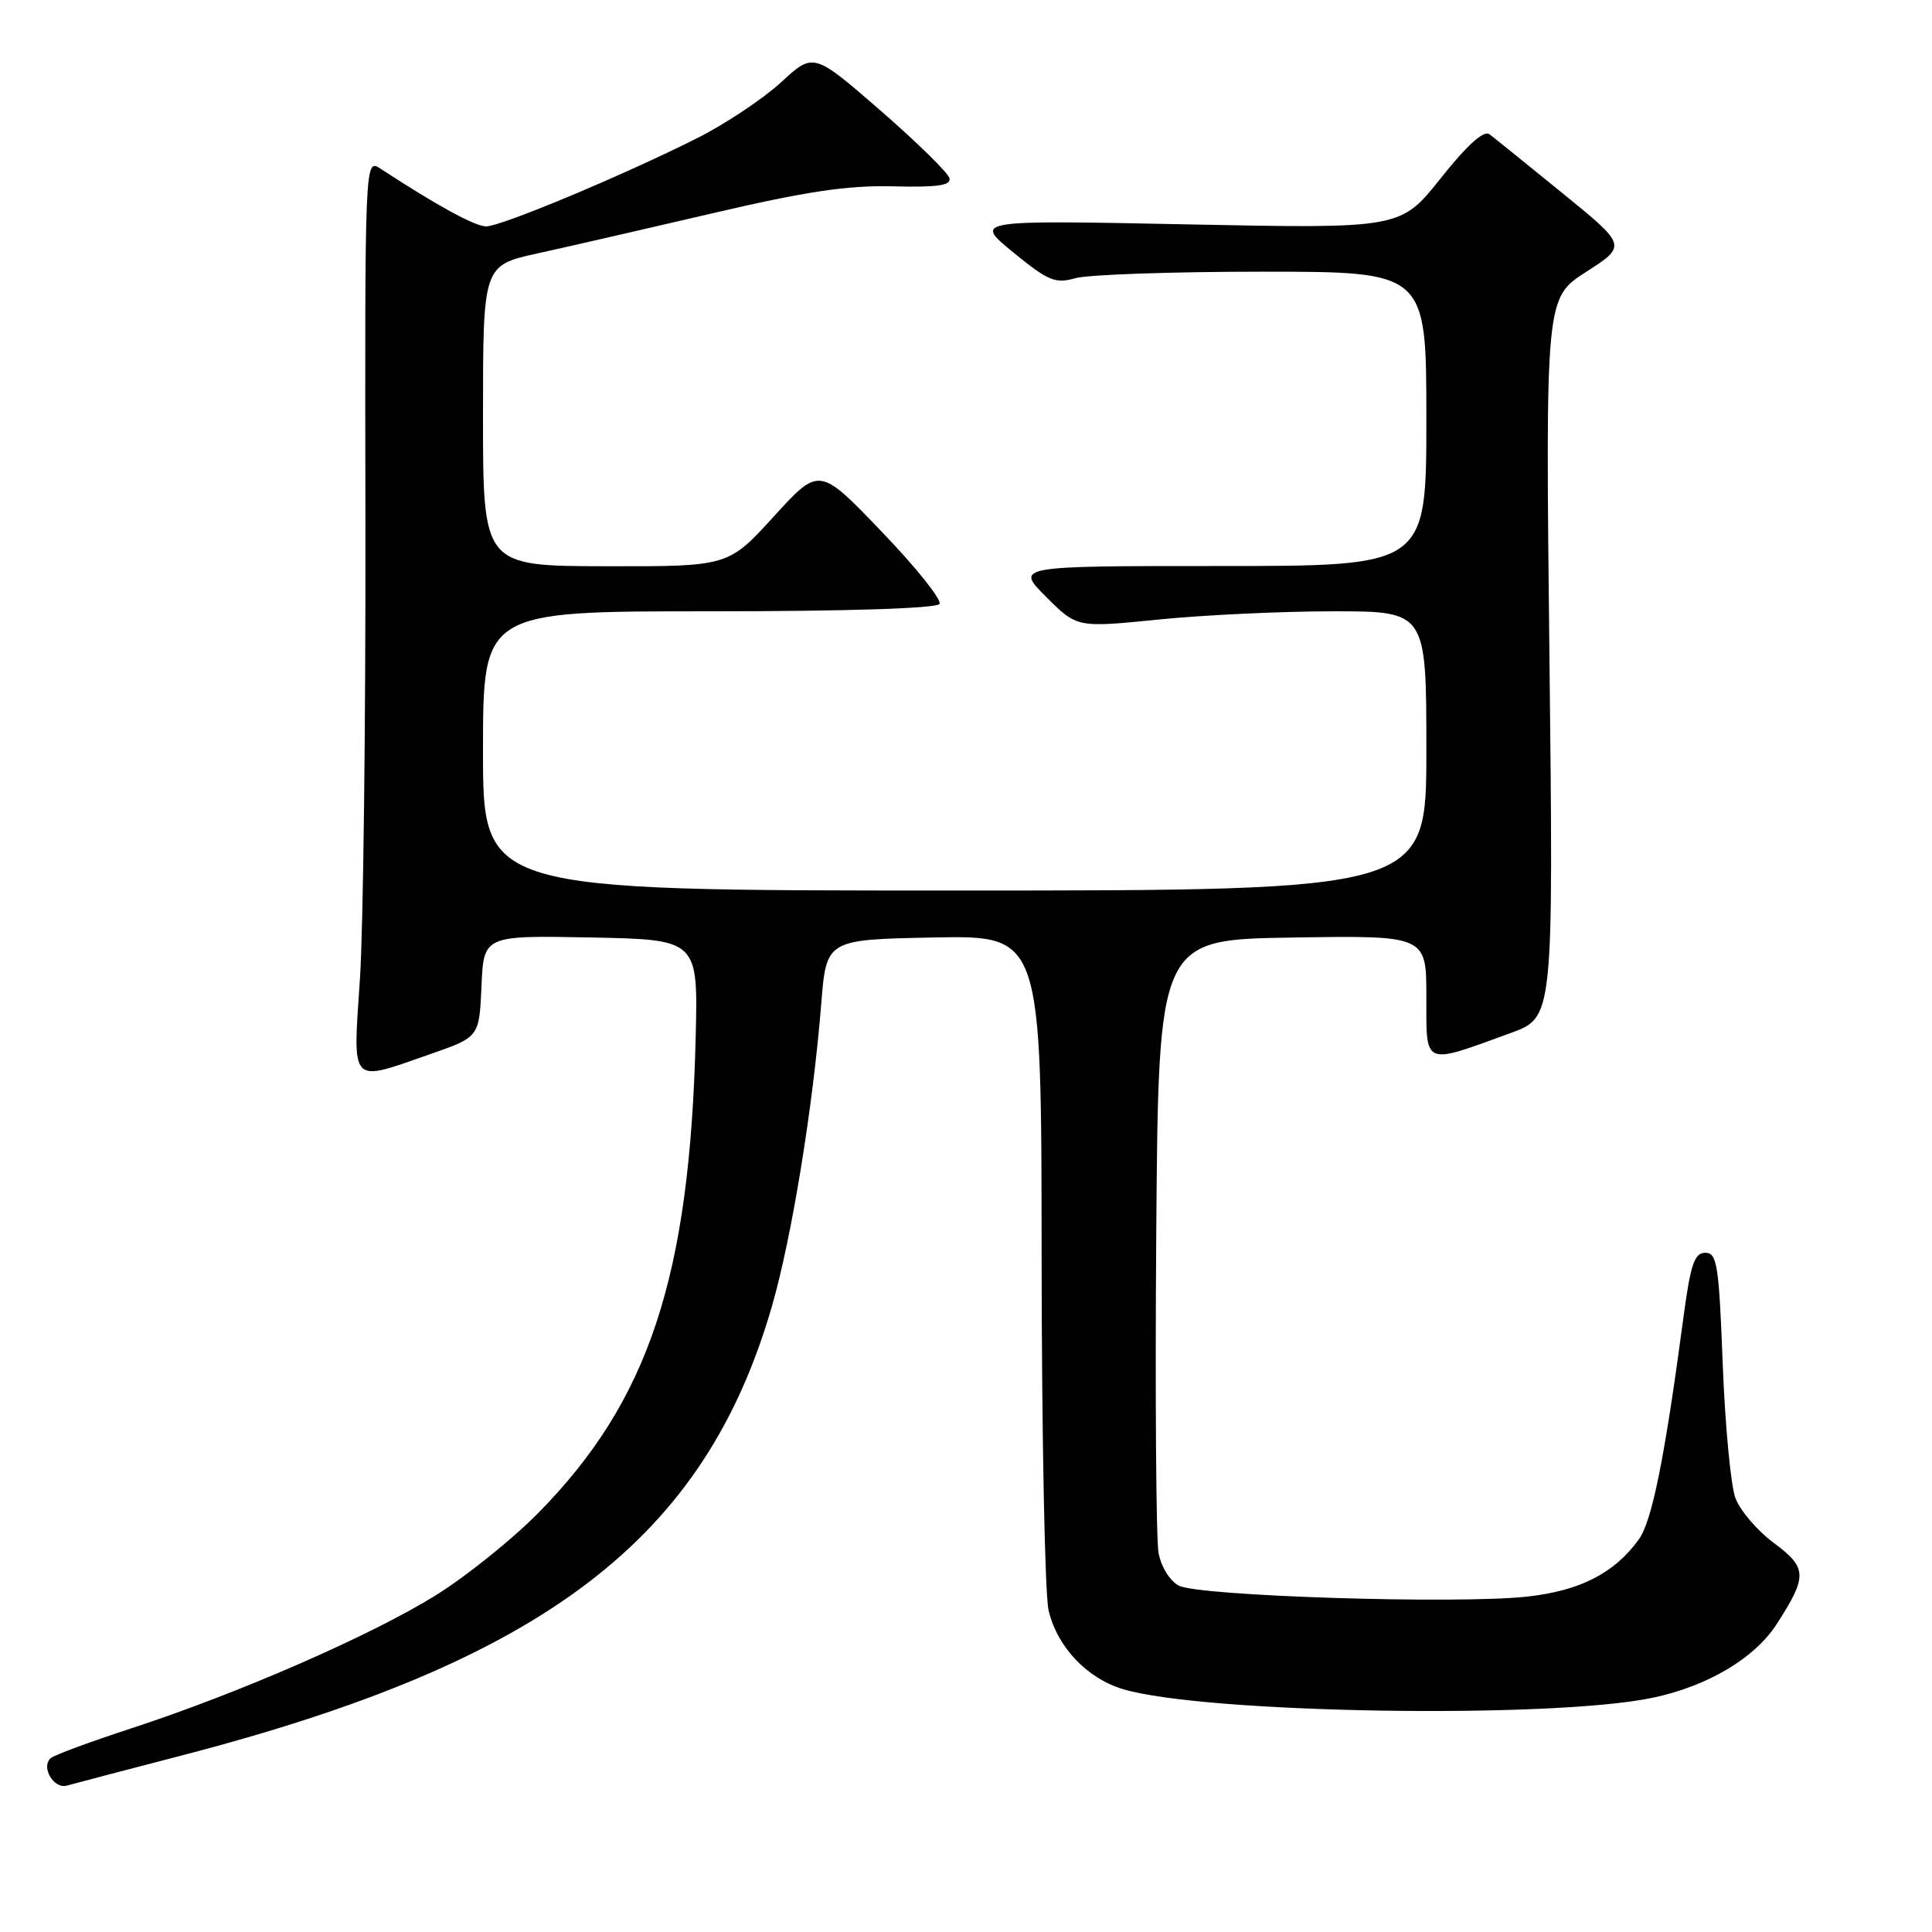 <?xml version="1.0" encoding="UTF-8" standalone="no"?>
<!DOCTYPE svg PUBLIC "-//W3C//DTD SVG 1.1//EN" "http://www.w3.org/Graphics/SVG/1.1/DTD/svg11.dtd" >
<svg xmlns="http://www.w3.org/2000/svg" xmlns:xlink="http://www.w3.org/1999/xlink" version="1.1" viewBox="0 0 256 256">
 <g >
 <path fill="currentColor"
d=" M 24.00 232.63 C 72.21 220.12 93.41 203.97 102.32 172.96 C 104.93 163.87 107.72 146.72 108.82 133.00 C 109.50 124.50 109.50 124.50 123.75 124.22 C 138.00 123.95 138.00 123.95 138.02 166.72 C 138.04 190.25 138.45 211.24 138.94 213.36 C 140.07 218.21 144.00 222.38 148.80 223.82 C 159.56 227.05 205.57 227.79 219.00 224.96 C 226.29 223.42 232.50 219.73 235.43 215.19 C 239.52 208.84 239.48 207.74 235.04 204.45 C 232.85 202.83 230.57 200.15 229.95 198.50 C 229.34 196.85 228.58 188.86 228.27 180.75 C 227.77 167.58 227.52 166.00 225.96 166.00 C 224.51 166.00 224.00 167.53 223.04 174.75 C 220.56 193.35 218.89 201.58 217.14 204.00 C 213.86 208.50 209.32 210.81 202.24 211.57 C 192.86 212.57 158.78 211.49 156.19 210.10 C 154.99 209.46 153.84 207.58 153.51 205.74 C 153.19 203.96 153.05 184.95 153.21 163.50 C 153.50 124.50 153.50 124.50 171.25 124.23 C 189.00 123.95 189.00 123.95 189.00 132.09 C 189.00 141.37 188.47 141.14 200.17 136.88 C 205.84 134.82 205.84 134.82 205.31 87.16 C 204.78 39.50 204.78 39.50 210.18 36.02 C 215.58 32.55 215.58 32.55 207.04 25.60 C 202.34 21.78 197.99 18.26 197.36 17.79 C 196.61 17.23 194.41 19.21 190.90 23.62 C 185.59 30.30 185.59 30.30 157.31 29.73 C 129.02 29.16 129.02 29.16 134.26 33.44 C 138.89 37.23 139.84 37.62 142.49 36.86 C 144.14 36.39 155.28 36.00 167.24 36.00 C 189.00 36.00 189.00 36.00 189.00 55.50 C 189.00 75.00 189.00 75.00 161.76 75.00 C 134.53 75.00 134.53 75.00 138.62 79.09 C 142.71 83.18 142.71 83.18 153.53 82.09 C 159.48 81.49 169.89 81.00 176.67 81.00 C 189.00 81.00 189.00 81.00 189.00 99.50 C 189.00 118.00 189.00 118.00 126.50 118.00 C 64.00 118.00 64.00 118.00 64.00 99.50 C 64.00 81.00 64.00 81.00 93.94 81.00 C 112.35 81.00 124.11 80.62 124.49 80.02 C 124.82 79.49 121.37 75.17 116.82 70.44 C 108.56 61.82 108.56 61.82 102.53 68.44 C 96.50 75.06 96.50 75.06 80.25 75.03 C 64.00 75.00 64.00 75.00 64.00 55.09 C 64.00 35.17 64.00 35.17 71.25 33.57 C 75.24 32.70 85.70 30.29 94.50 28.24 C 106.79 25.37 112.31 24.54 118.31 24.69 C 124.22 24.84 126.05 24.57 125.81 23.61 C 125.64 22.91 121.52 18.87 116.65 14.63 C 107.79 6.94 107.79 6.94 103.48 10.92 C 101.10 13.10 96.09 16.44 92.33 18.33 C 82.52 23.26 66.39 30.00 64.41 30.00 C 62.95 30.00 57.84 27.21 50.42 22.35 C 48.34 20.99 48.34 20.99 48.42 69.25 C 48.46 95.79 48.14 123.01 47.69 129.75 C 46.75 143.95 46.26 143.43 57.00 139.68 C 63.50 137.42 63.50 137.42 63.80 130.68 C 64.09 123.95 64.09 123.95 78.30 124.22 C 92.50 124.50 92.50 124.50 92.18 137.50 C 91.40 169.26 85.97 185.63 71.28 200.52 C 67.85 203.99 61.78 208.87 57.78 211.36 C 49.29 216.65 31.73 224.33 17.50 228.98 C 12.00 230.78 7.15 232.57 6.72 232.96 C 5.39 234.16 7.12 237.09 8.87 236.60 C 9.77 236.34 16.57 234.56 24.00 232.63 Z "/>
</g>
</svg>